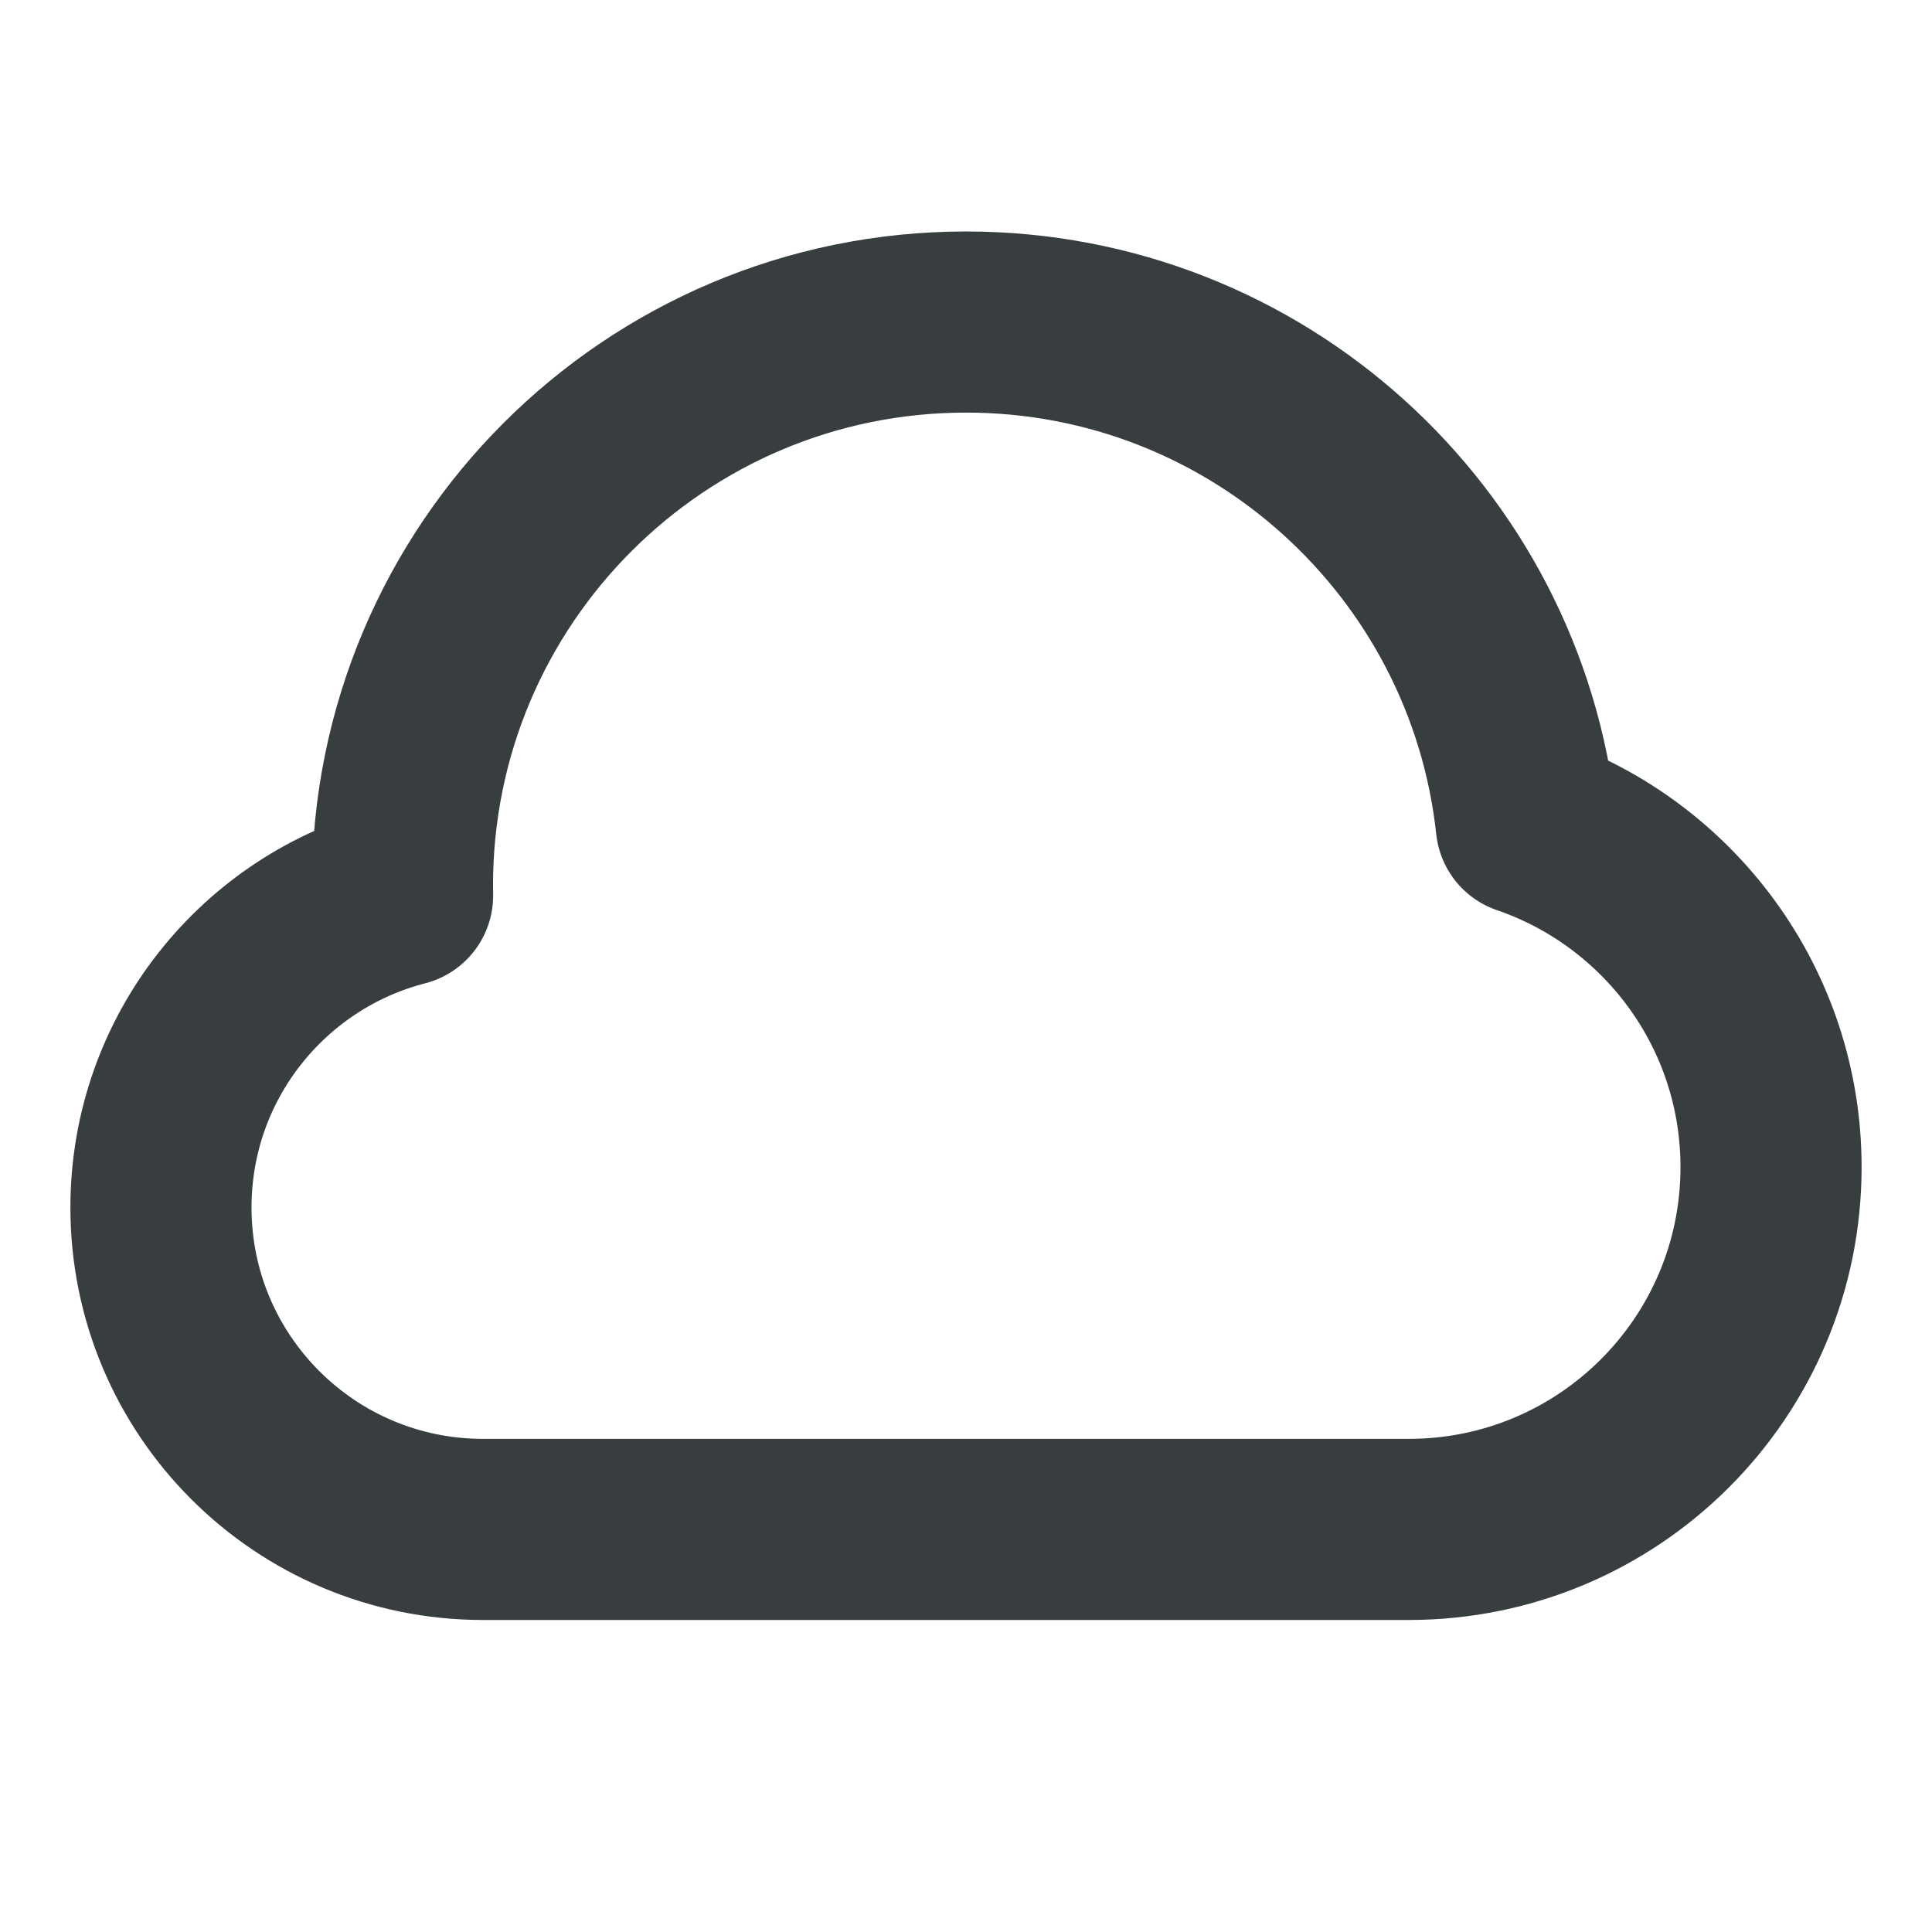 <svg width="16" height="16" viewBox="0 0 16 16" fill="none" xmlns="http://www.w3.org/2000/svg">
<path d="M4 12.666C2.527 12.666 1.333 11.473 1.333 10C1.333 8.757 2.184 7.713 3.334 7.417C3.334 7.389 3.333 7.361 3.333 7.333C3.333 4.756 5.423 2.667 8 2.667C10.407 2.667 12.388 4.488 12.64 6.828C13.819 7.232 14.667 8.35 14.667 9.666C14.667 11.323 13.324 12.666 11.667 12.666C9.174 12.666 6.792 12.666 4 12.666Z" stroke="#383E40" stroke-width="1.5" stroke-linecap="round" stroke-linejoin="round"/>
</svg>
